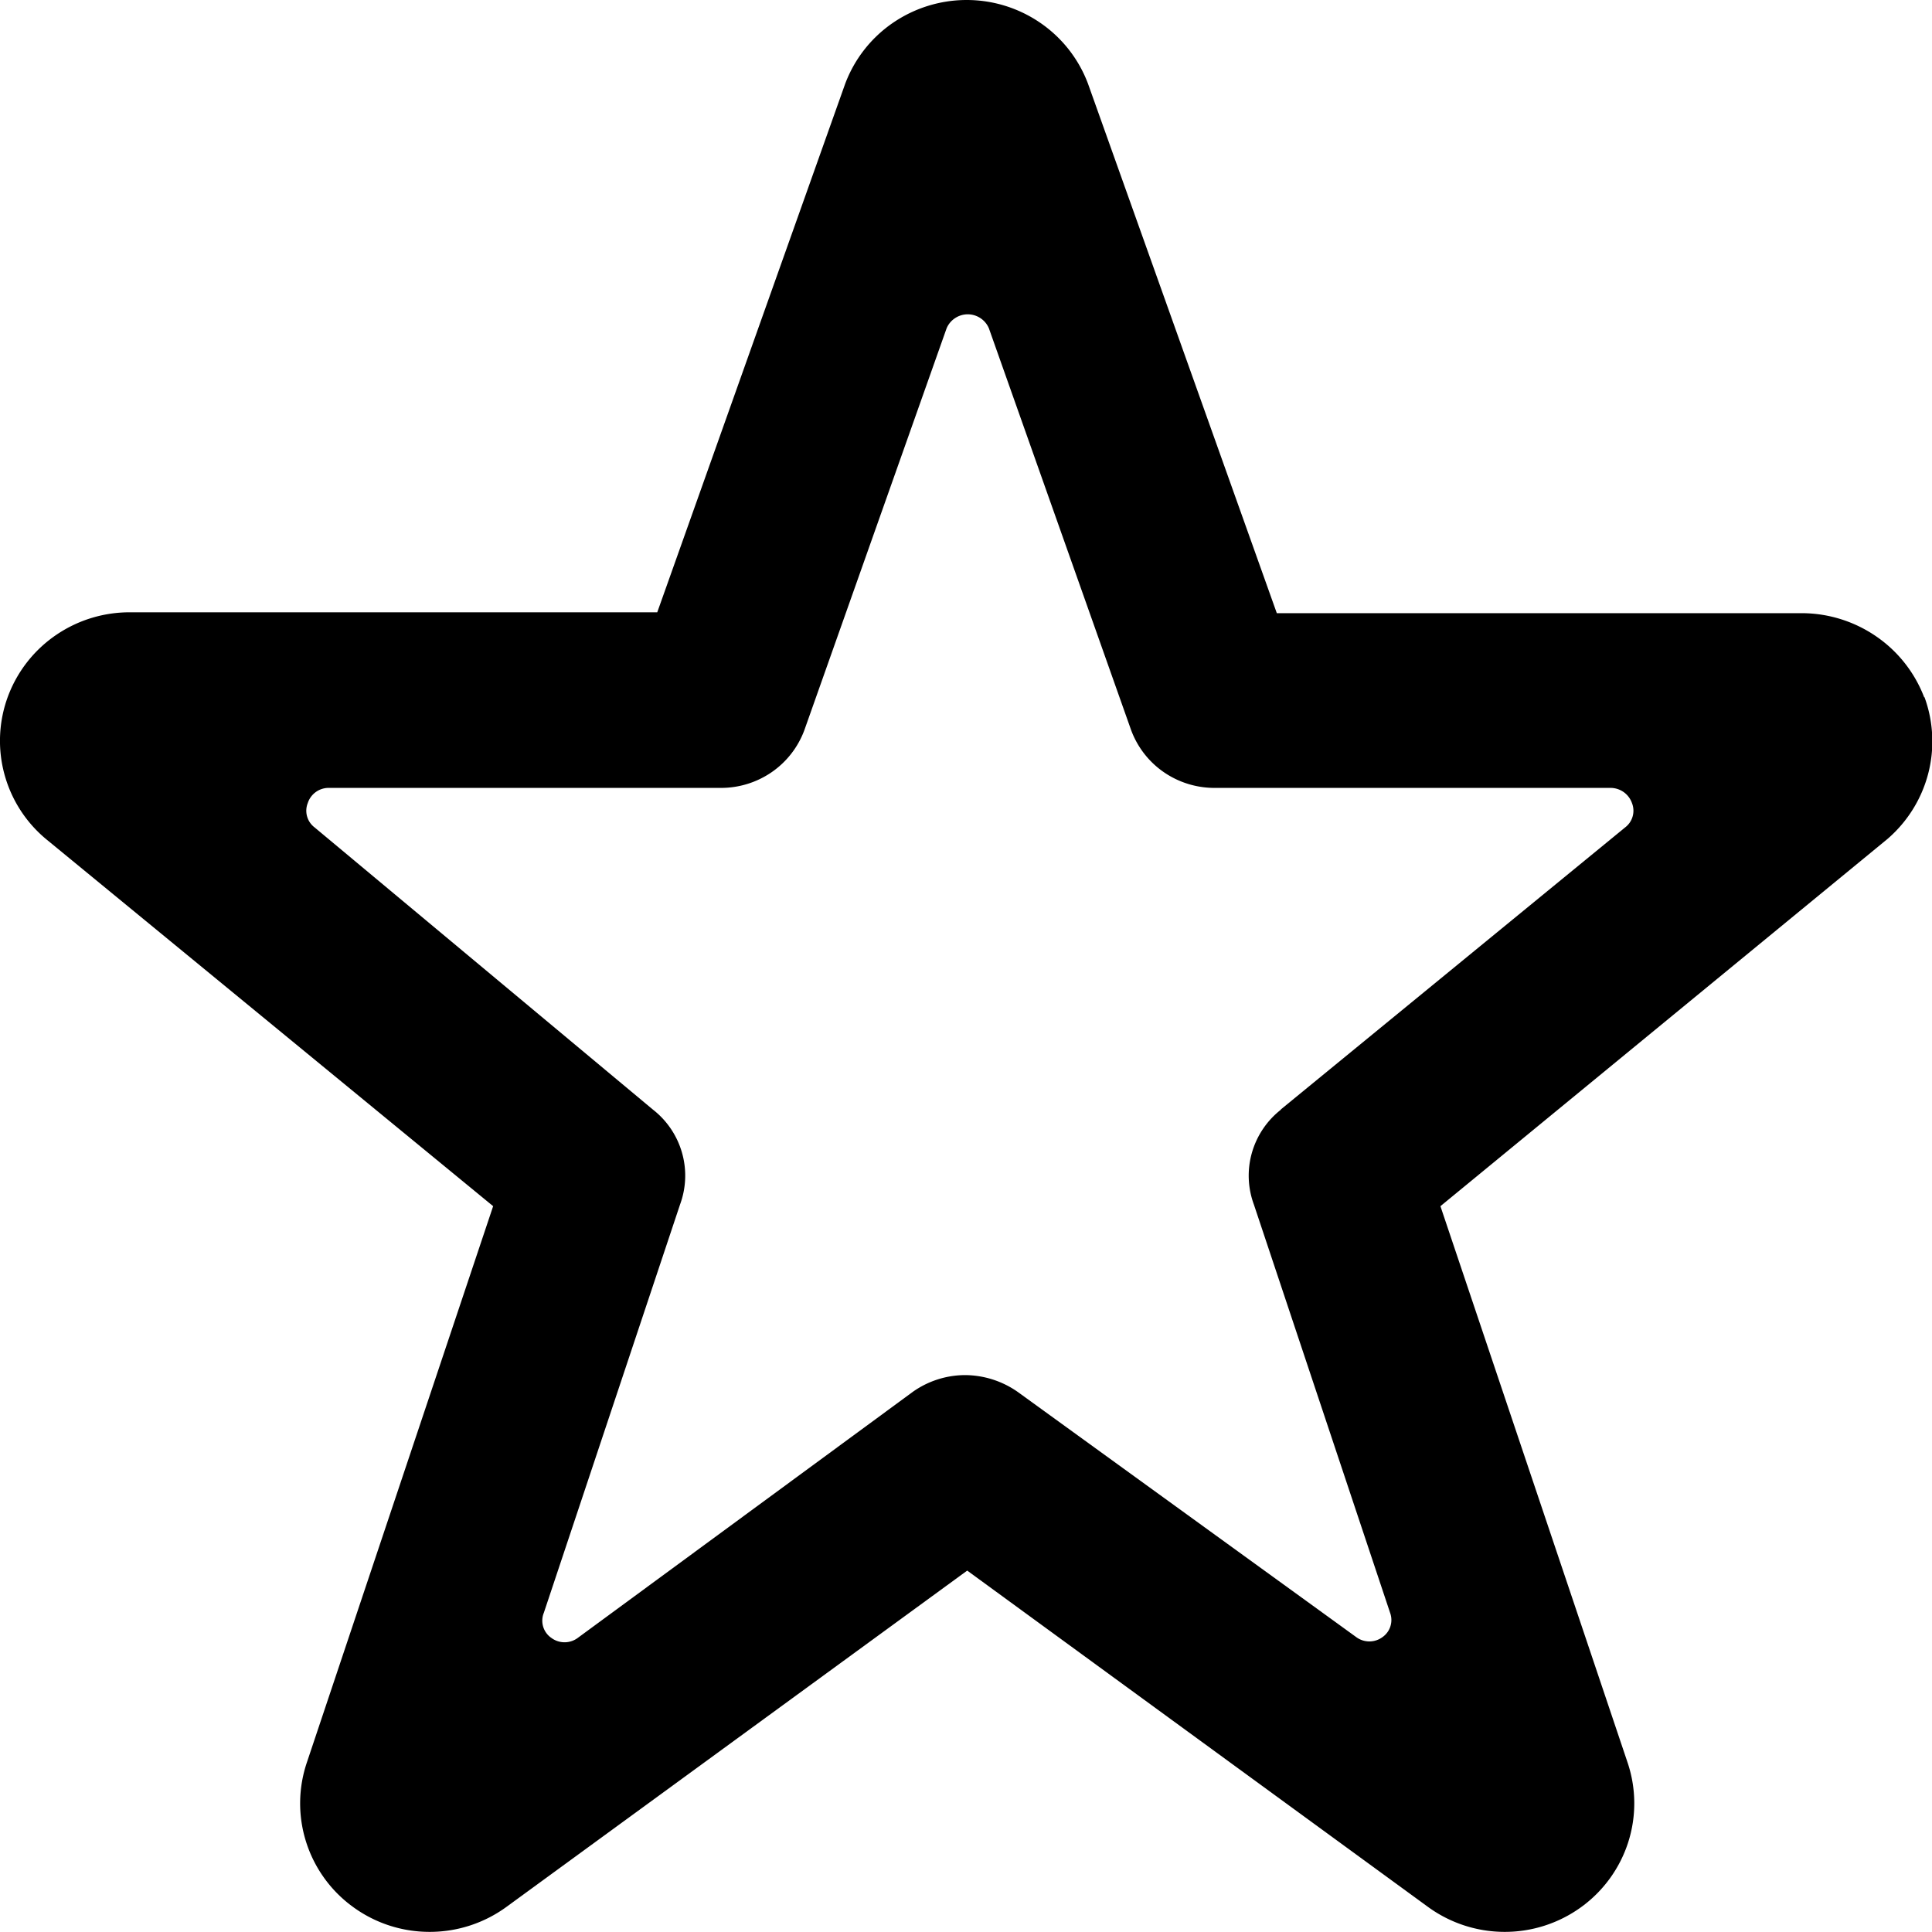 <svg viewBox="0 0 16 16" fill="none" xmlns="http://www.w3.org/2000/svg"><g clip-path="url(#clip0_8874_15298)"><path d="M15.935 5.774a1.079 1.079 0 0 0-.396-.503 1.092 1.092 0 0 0-.613-.193h-4.352L9.011.695a1.065 1.065 0 0 0-.393-.504A1.078 1.078 0 0 0 8.005 0c-.219 0-.433.067-.613.191a1.065 1.065 0 0 0-.393.504L5.443 5.071H1.091a1.078 1.078 0 0 0-.624.186 1.066 1.066 0 0 0-.401.51 1.057 1.057 0 0 0-.029.646c.058.213.181.403.353.543l3.694 3.033-1.542 4.605a1.057 1.057 0 0 0-.006.663c.069.216.206.405.391.538.185.134.407.205.636.204a1.078 1.078 0 0 0 .634-.209l3.813-2.783 3.813 2.783c.184.135.406.208.634.209a1.077 1.077 0 0 0 .636-.204 1.065 1.065 0 0 0 .391-.538 1.057 1.057 0 0 0-.006-.663l-1.549-4.605 3.701-3.04a1.071 1.071 0 0 0 .338-.54 1.064 1.064 0 0 0-.03-.635ZM10.609 9.189a.696.696 0 0 0-.241.357.69.69 0 0 0 .016.429l1.128 3.381a.173.173 0 0 1-.063.202.183.183 0 0 1-.217 0l-2.804-2.031a.768.768 0 0 0-.434-.139.753.753 0 0 0-.435.139l-2.775 2.038a.183.183 0 0 1-.217 0 .173.173 0 0 1-.063-.209l1.128-3.381a.691.691 0 0 0 .016-.429.695.695 0 0 0-.241-.357L2.605 6.852a.173.173 0 0 1-.056-.202.181.181 0 0 1 .064-.089.183.183 0 0 1 .104-.036h3.245a.74.74 0 0 0 .427-.129.731.731 0 0 0 .273-.351l1.177-3.325a.188.188 0 0 1 .07-.085.19.19 0 0 1 .211 0 .188.188 0 0 1 .07.085l1.177 3.325a.731.731 0 0 0 .273.351.74.74 0 0 0 .427.129h3.273a.19.19 0 0 1 .107.035.188.188 0 0 1 .068.09.173.173 0 0 1-.056.202l-2.853 2.337Z" fill="currentColor"/></g><defs><clipPath id="clip0_8874_15298"><path fill="white" d="M0 0h16v16H0z"/></clipPath></defs></svg>